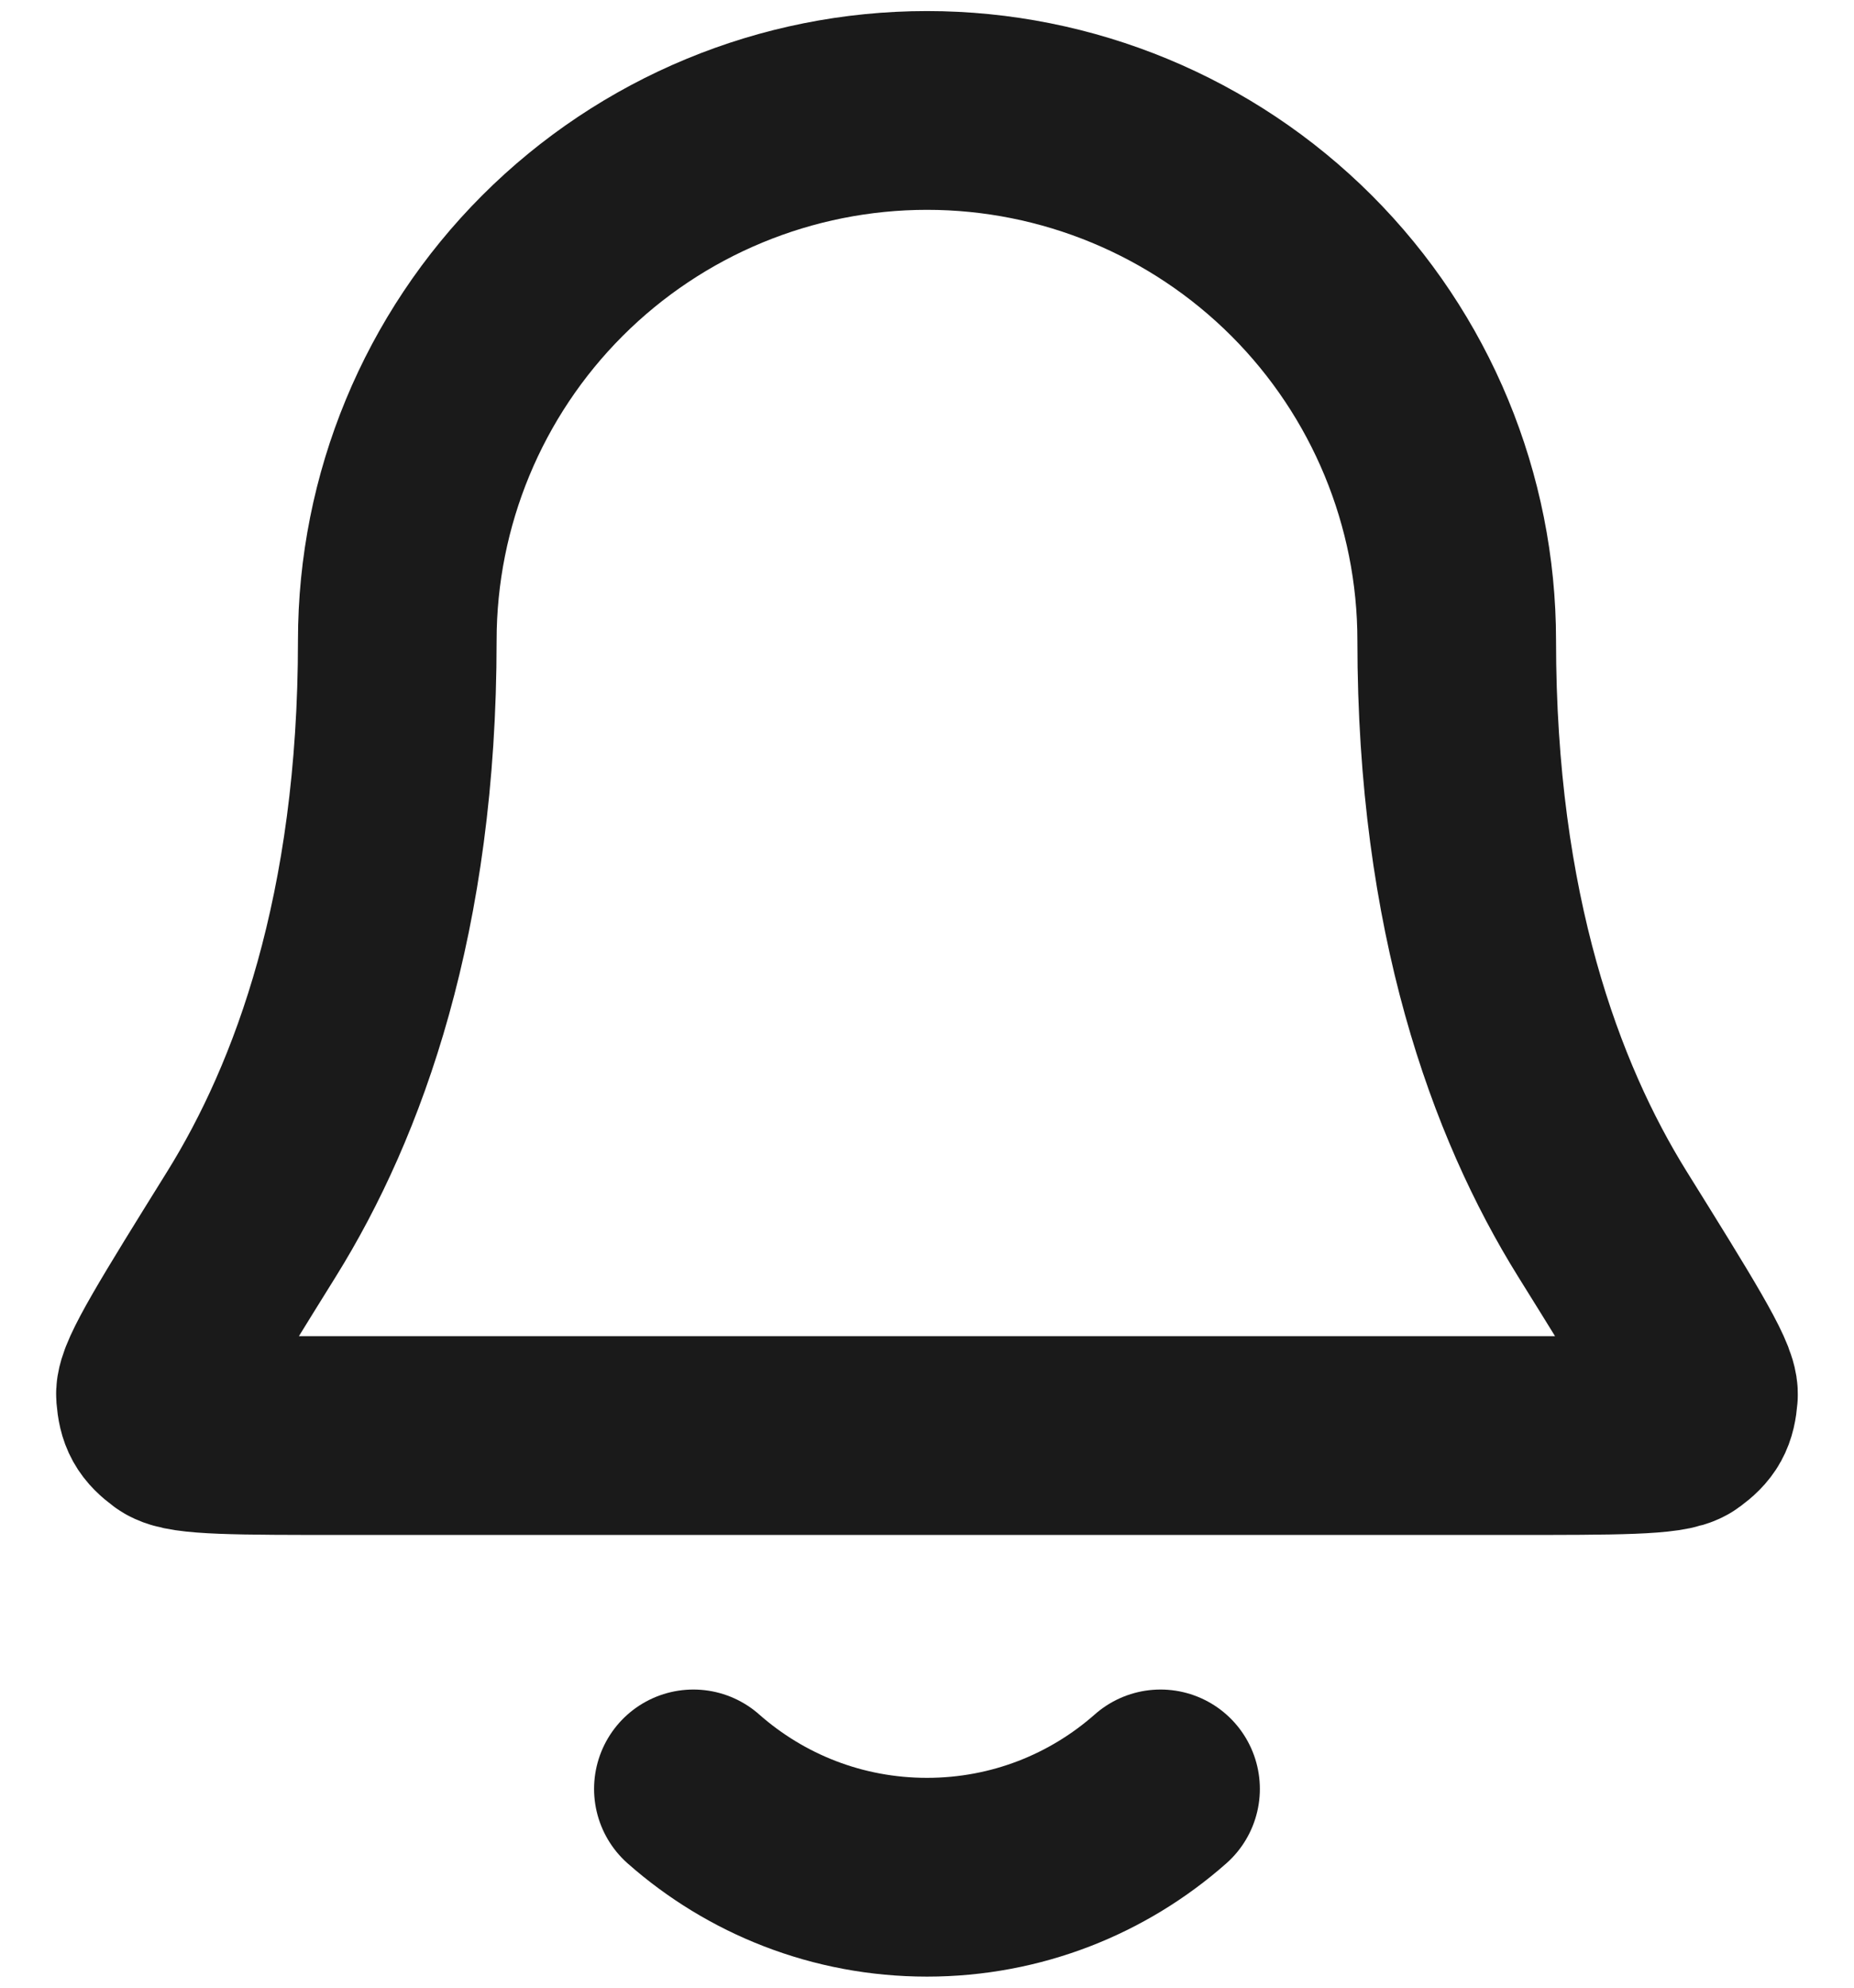 <svg width="28" height="30" viewBox="0 0 28 30" fill="none" xmlns="http://www.w3.org/2000/svg">
<path d="M10.472 27C11.412 27.83 12.647 28.333 14 28.333C15.352 28.333 16.587 27.83 17.527 27M22 9.667C22 7.545 21.157 5.51 19.657 4.01C18.156 2.51 16.121 1.667 14 1.667C11.878 1.667 9.843 2.51 8.343 4.01C6.843 5.51 6 7.545 6 9.667C6 13.787 4.96 16.608 3.799 18.474C2.82 20.048 2.33 20.835 2.348 21.054C2.368 21.297 2.42 21.39 2.615 21.535C2.792 21.667 3.59 21.667 5.185 21.667H22.815C24.41 21.667 25.207 21.667 25.384 21.535C25.58 21.39 25.631 21.297 25.651 21.054C25.669 20.835 25.18 20.048 24.2 18.474C23.039 16.608 22 13.787 22 9.667Z" stroke="#1A1A1A" stroke-width="3" stroke-linecap="round" stroke-linejoin="round"/>
</svg>
